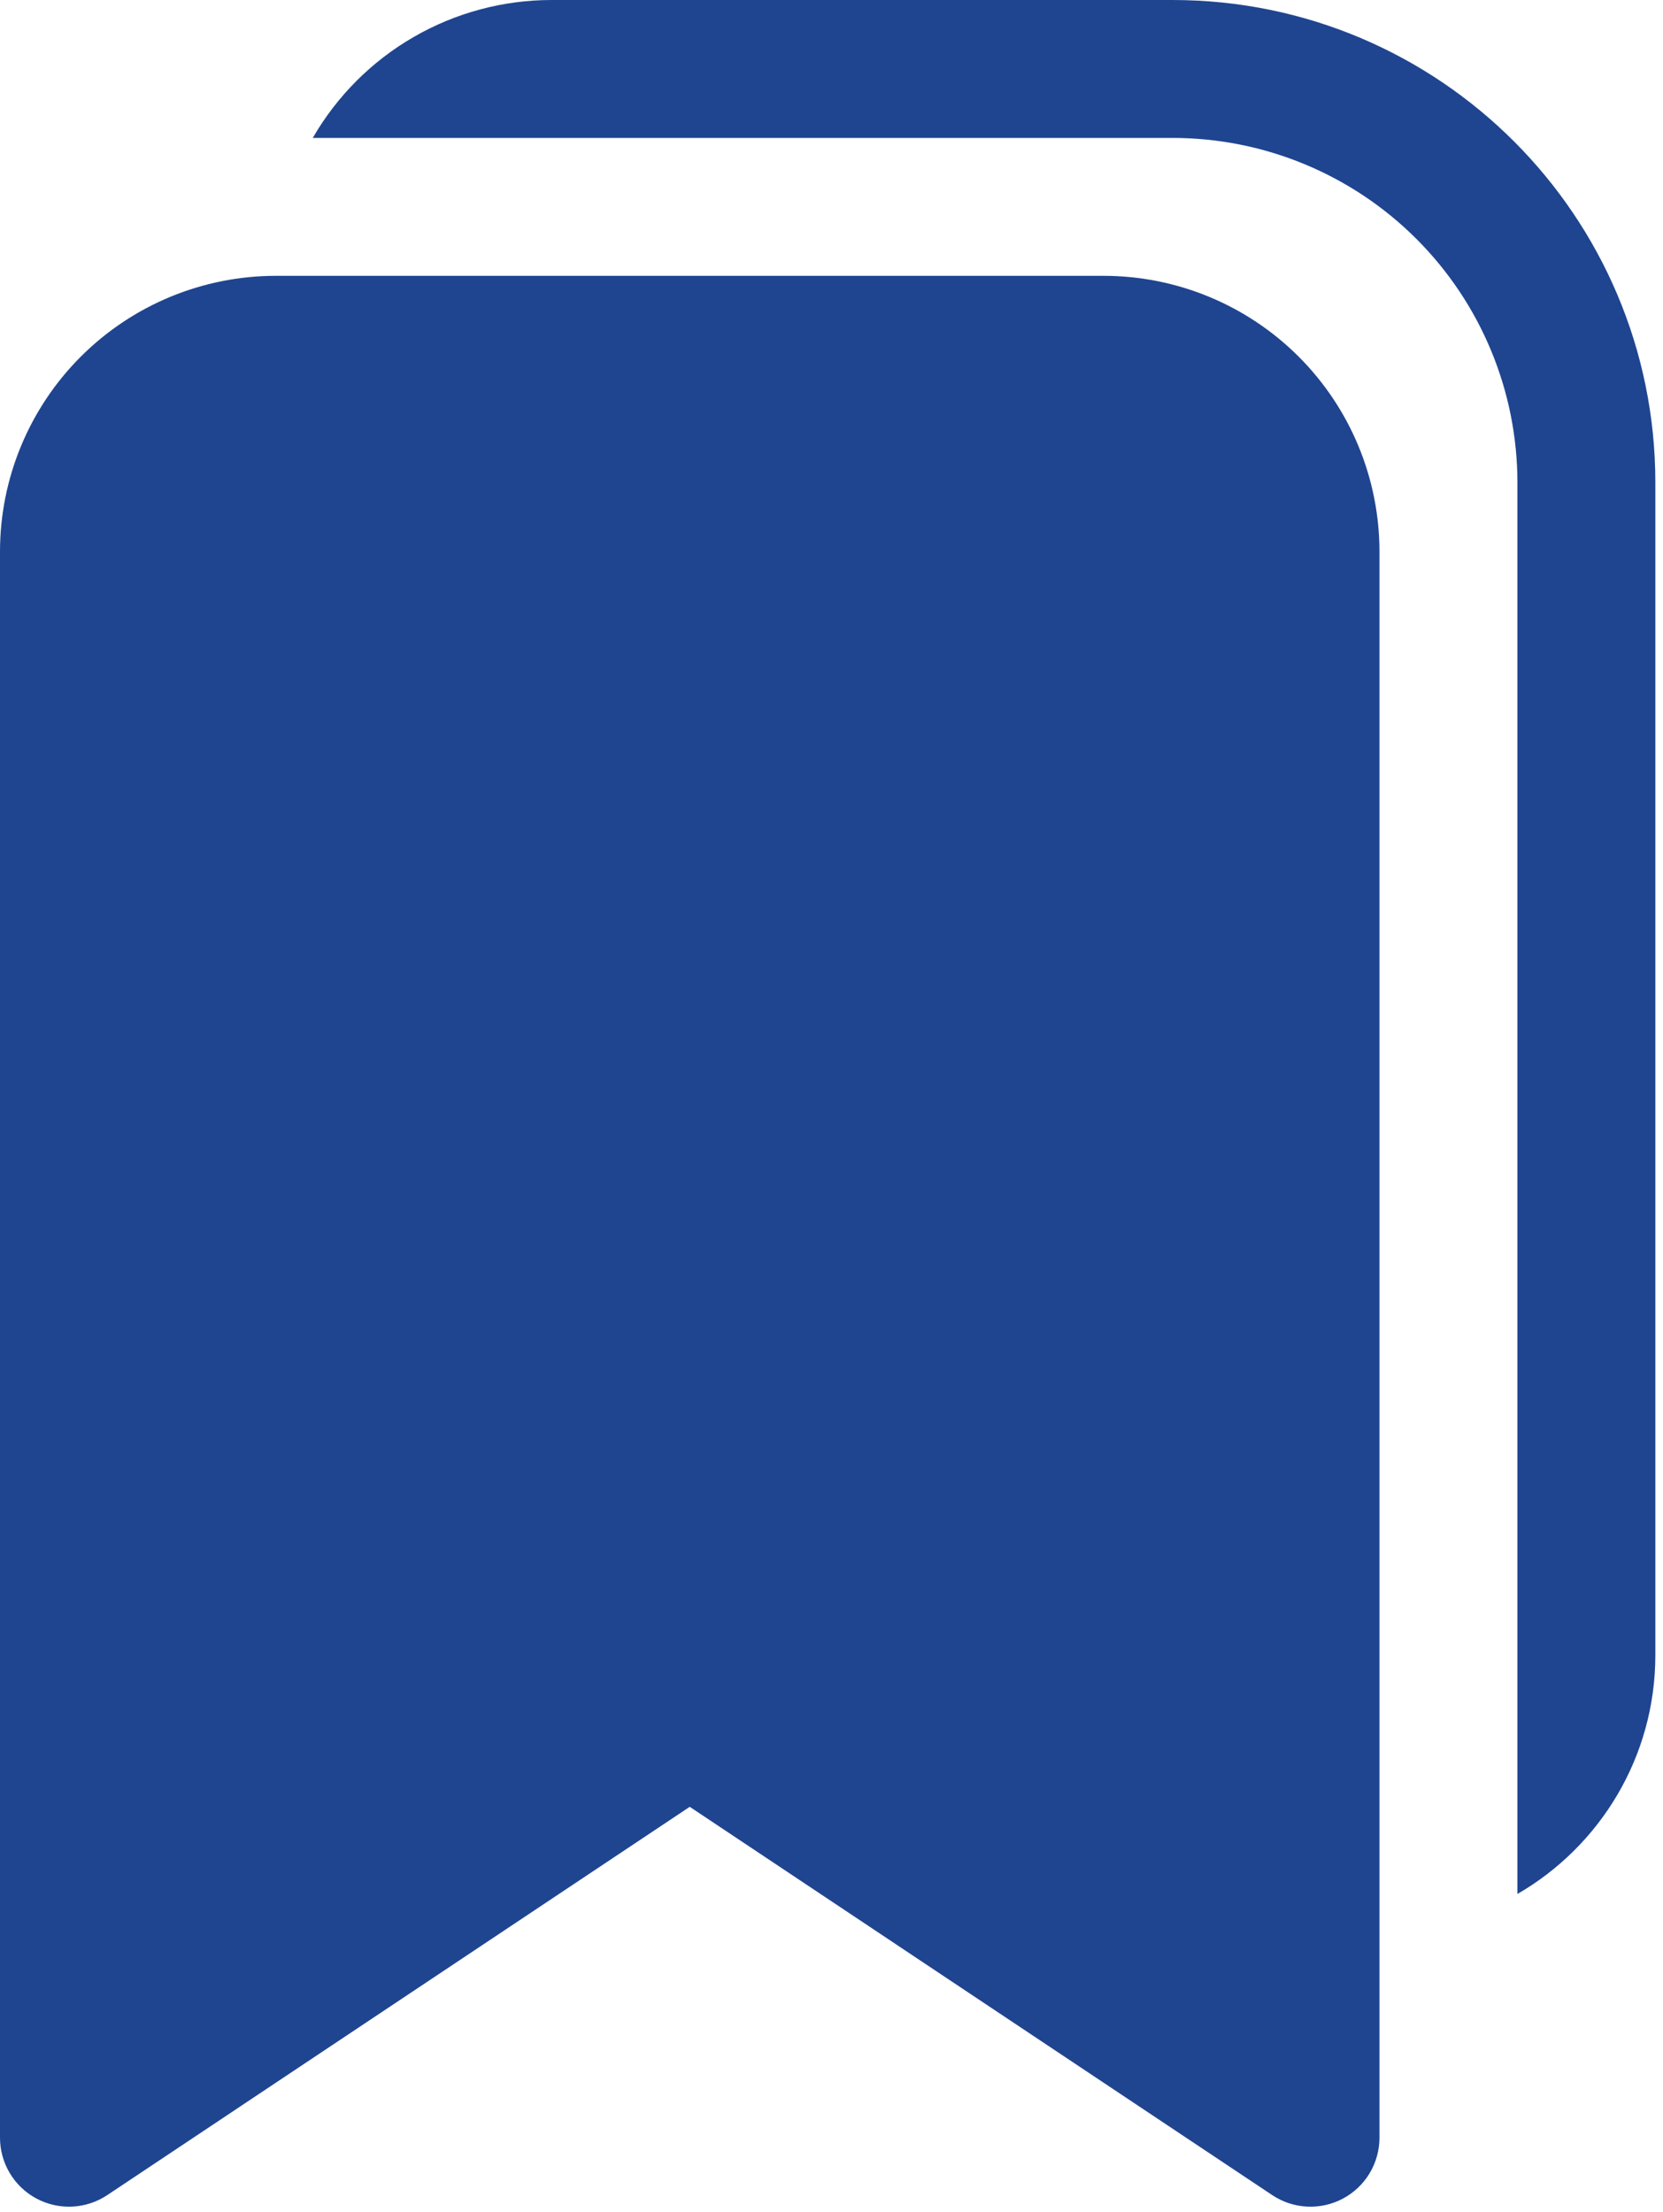 <svg width="109" height="145" viewBox="0 0 109 145" fill="none" xmlns="http://www.w3.org/2000/svg">
<path d="M20.5 9.042C22.087 6.291 24.371 4.008 27.121 2.421C29.871 0.833 32.991 -0.002 36.166 2.26479e-06H76.854C94.334 2.26479e-06 108.499 14.165 108.499 31.646V108.499C108.499 115.19 104.865 121.037 99.458 124.166V31.646C99.458 25.651 97.076 19.901 92.837 15.662C88.598 11.423 82.849 9.042 76.854 9.042H20.5ZM0 36.166C0 31.37 1.905 26.771 5.296 23.38C8.688 19.988 13.287 18.083 18.083 18.083H72.333C77.129 18.083 81.728 19.988 85.12 23.38C88.511 26.771 90.416 31.37 90.416 36.166V140.145C90.416 140.963 90.194 141.766 89.774 142.468C89.353 143.17 88.75 143.745 88.028 144.131C87.307 144.517 86.495 144.7 85.677 144.66C84.86 144.621 84.069 144.36 83.388 143.907L45.208 118.451L7.028 143.907C6.348 144.36 5.556 144.621 4.739 144.66C3.922 144.7 3.109 144.517 2.388 144.131C1.666 143.745 1.063 143.17 0.643 142.468C0.222 141.766 5.94394e-05 140.963 0 140.145V36.166Z" fill="#1F4590"/>
</svg>
